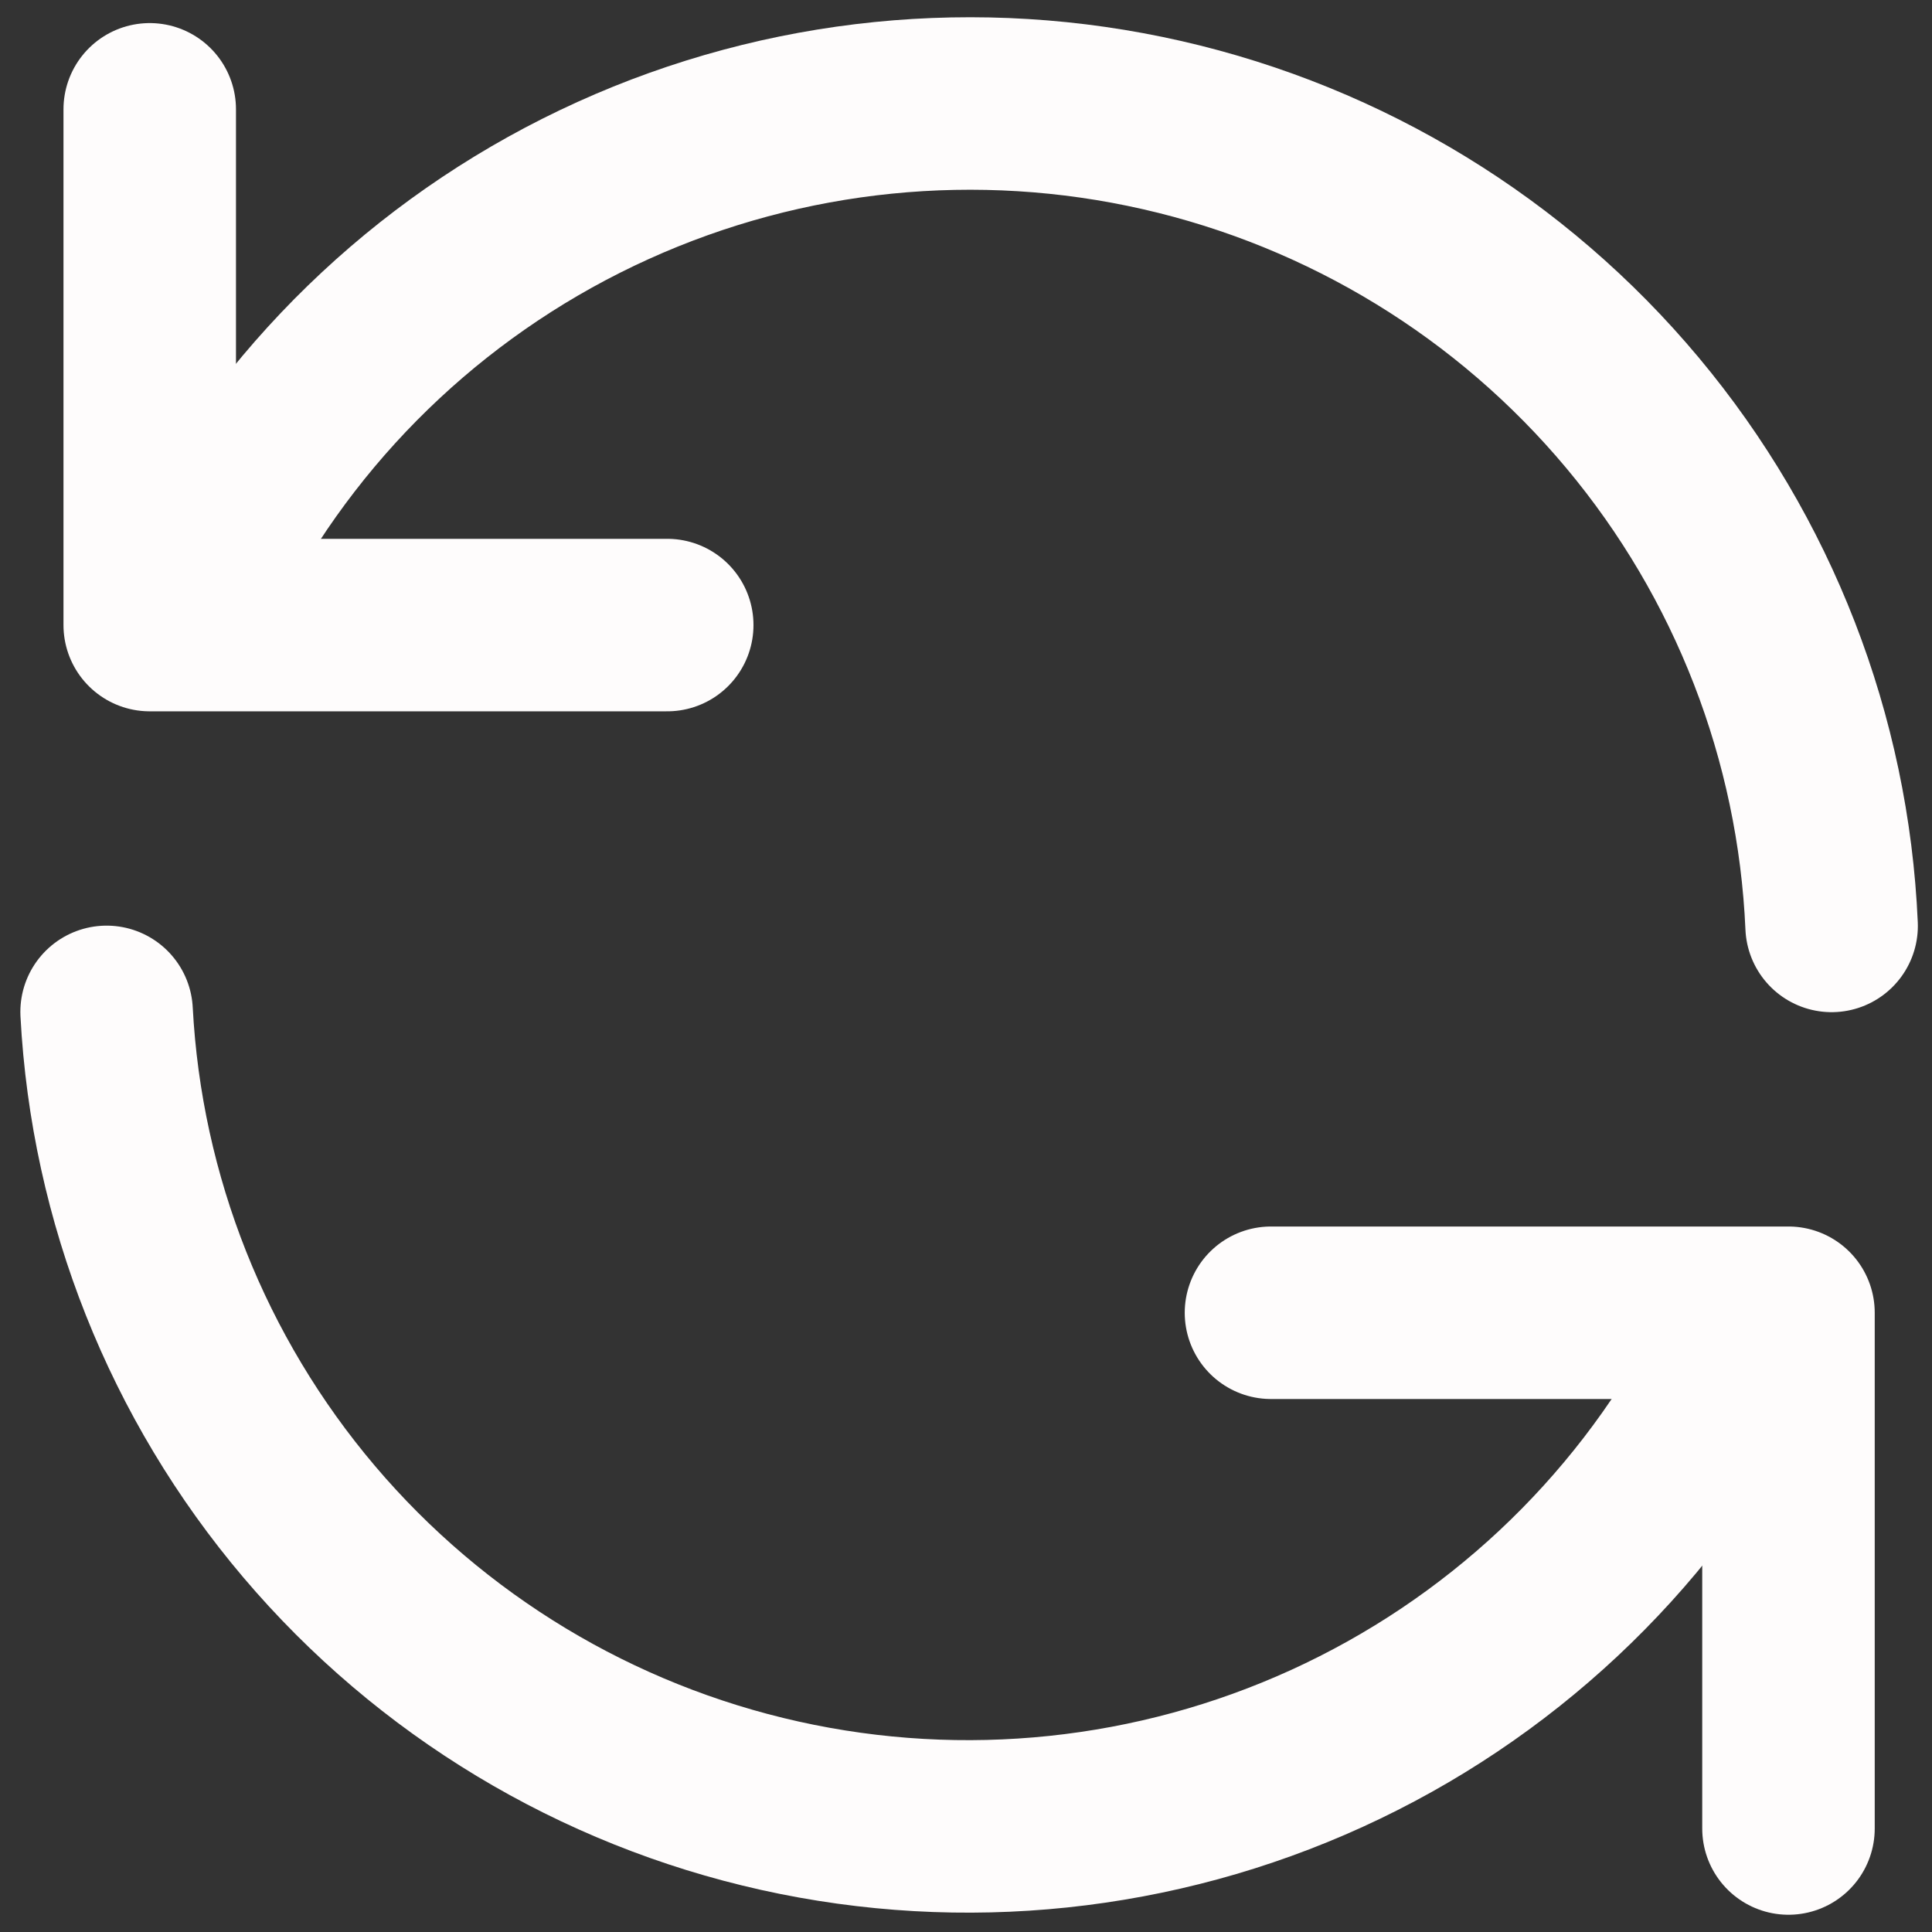 <svg width="56" height="56" viewBox="0 0 56 56" fill="none" xmlns="http://www.w3.org/2000/svg">
<rect x="0" y="0" width="56" height="56" fill="#333333" stroke="none"/>
<path d="M4.34 3.169V18.118H19.34M51.84 53V38.051H36.84" stroke="#FEFCFC" stroke-width="5" stroke-linecap="round" stroke-linejoin="round"/>
<path d="M53.09 26.838C52.853 21.386 50.826 16.161 47.321 11.968C43.816 7.774 39.026 4.844 33.687 3.627C28.349 2.41 22.757 2.974 17.771 5.232C12.786 7.49 8.681 11.317 6.09 16.125M3.09 29.33C3.376 34.763 5.438 39.953 8.962 44.108C12.486 48.263 17.277 51.154 22.605 52.34C27.932 53.526 33.503 52.942 38.465 50.677C43.428 48.412 47.511 44.59 50.09 39.795" stroke="#FEFCFC" stroke-width="5" stroke-linecap="round" stroke-linejoin="round"/>
</svg>
